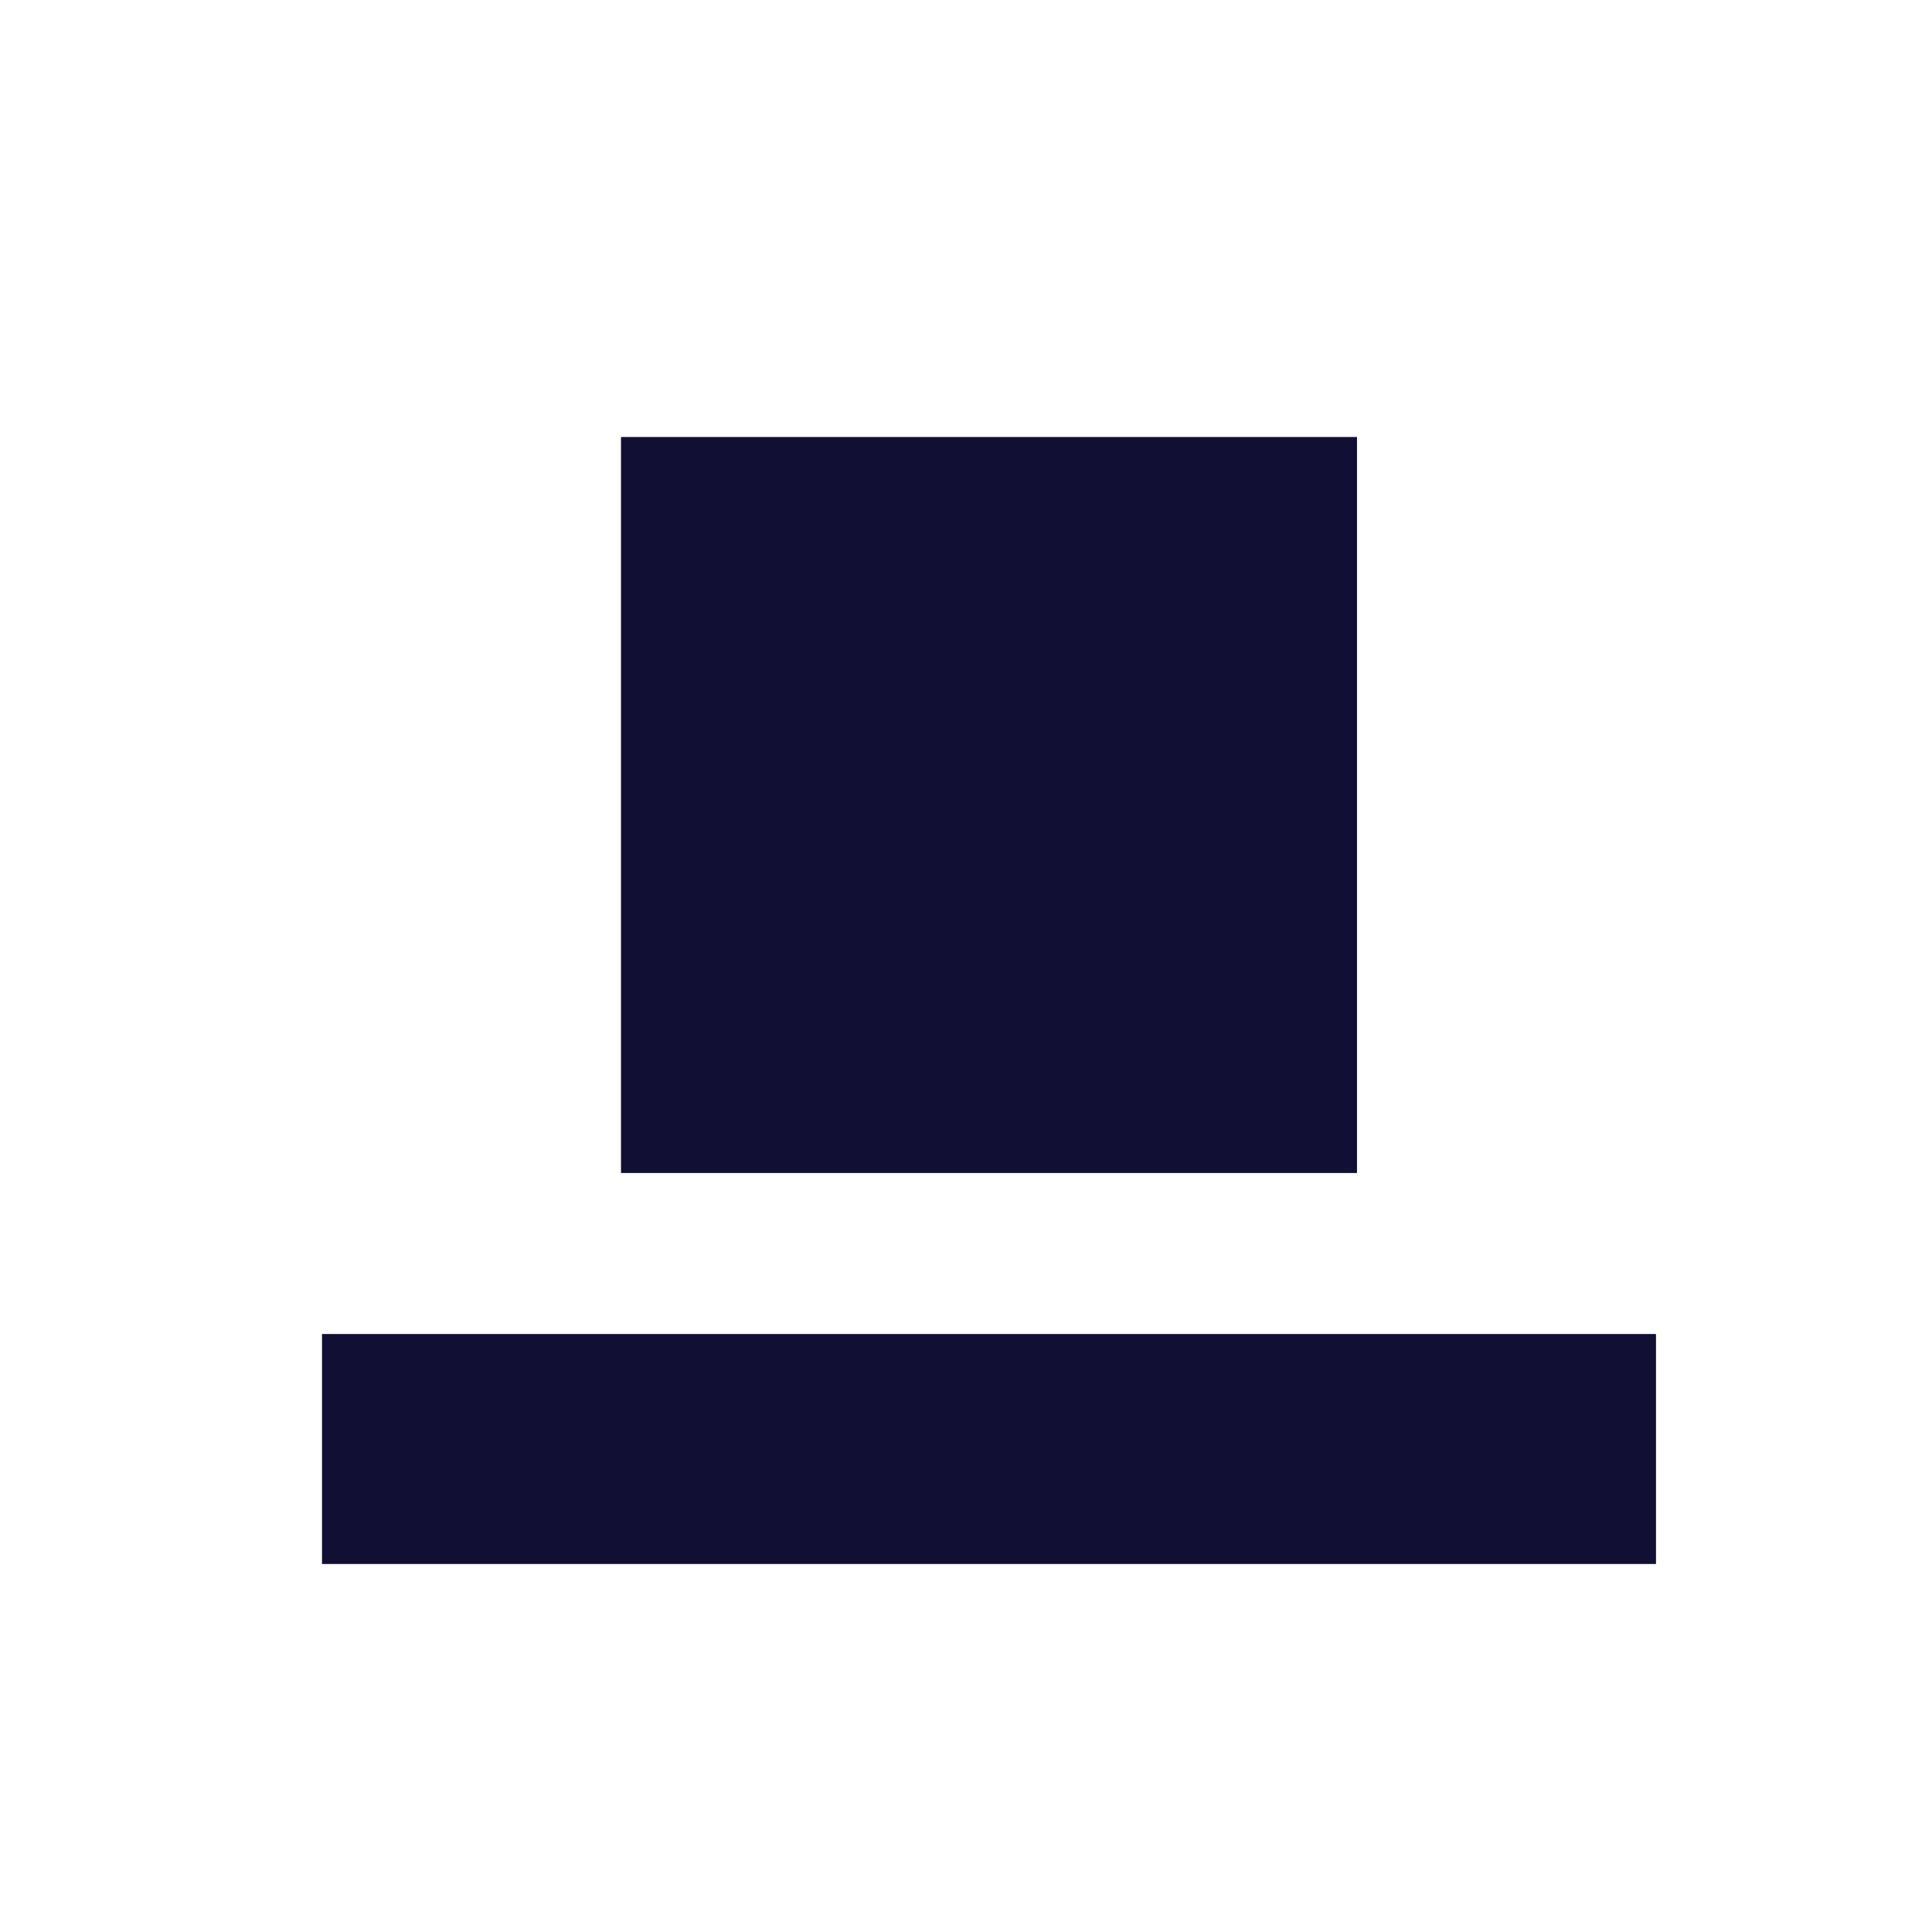 <?xml version="1.0" encoding="UTF-8" standalone="no"?>
<svg width="42px" height="42px" viewBox="0 0 42 42" version="1.1" xmlns="http://www.w3.org/2000/svg" xmlns:xlink="http://www.w3.org/1999/xlink" xmlns:sketch="http://www.bohemiancoding.com/sketch/ns">
    <!-- Generator: Sketch 3.3.2 (12043) - http://www.bohemiancoding.com/sketch -->
    <title>Line</title>
    <desc>Created with Sketch.</desc>
    <defs></defs>
    <g id="Page-1" stroke="none" stroke-width="1" fill="none" fill-rule="evenodd" sketch:type="MSPage">
        <g id="Rectangle-1-+-Line" sketch:type="MSLayerGroup" transform="translate(21.5, 21) rotate(-270) translate(-21.5, -21) translate(10, 9)">
            <rect id="Rectangle-1" fill="#110F33" sketch:type="MSShapeGroup" x="0" y="4" width="16" height="16"></rect>
            <path d="M22,0 L22,24" id="Line" stroke="#110F33" stroke-width="5" stroke-linecap="square" sketch:type="MSShapeGroup"></path>
        </g>
    </g>
</svg>